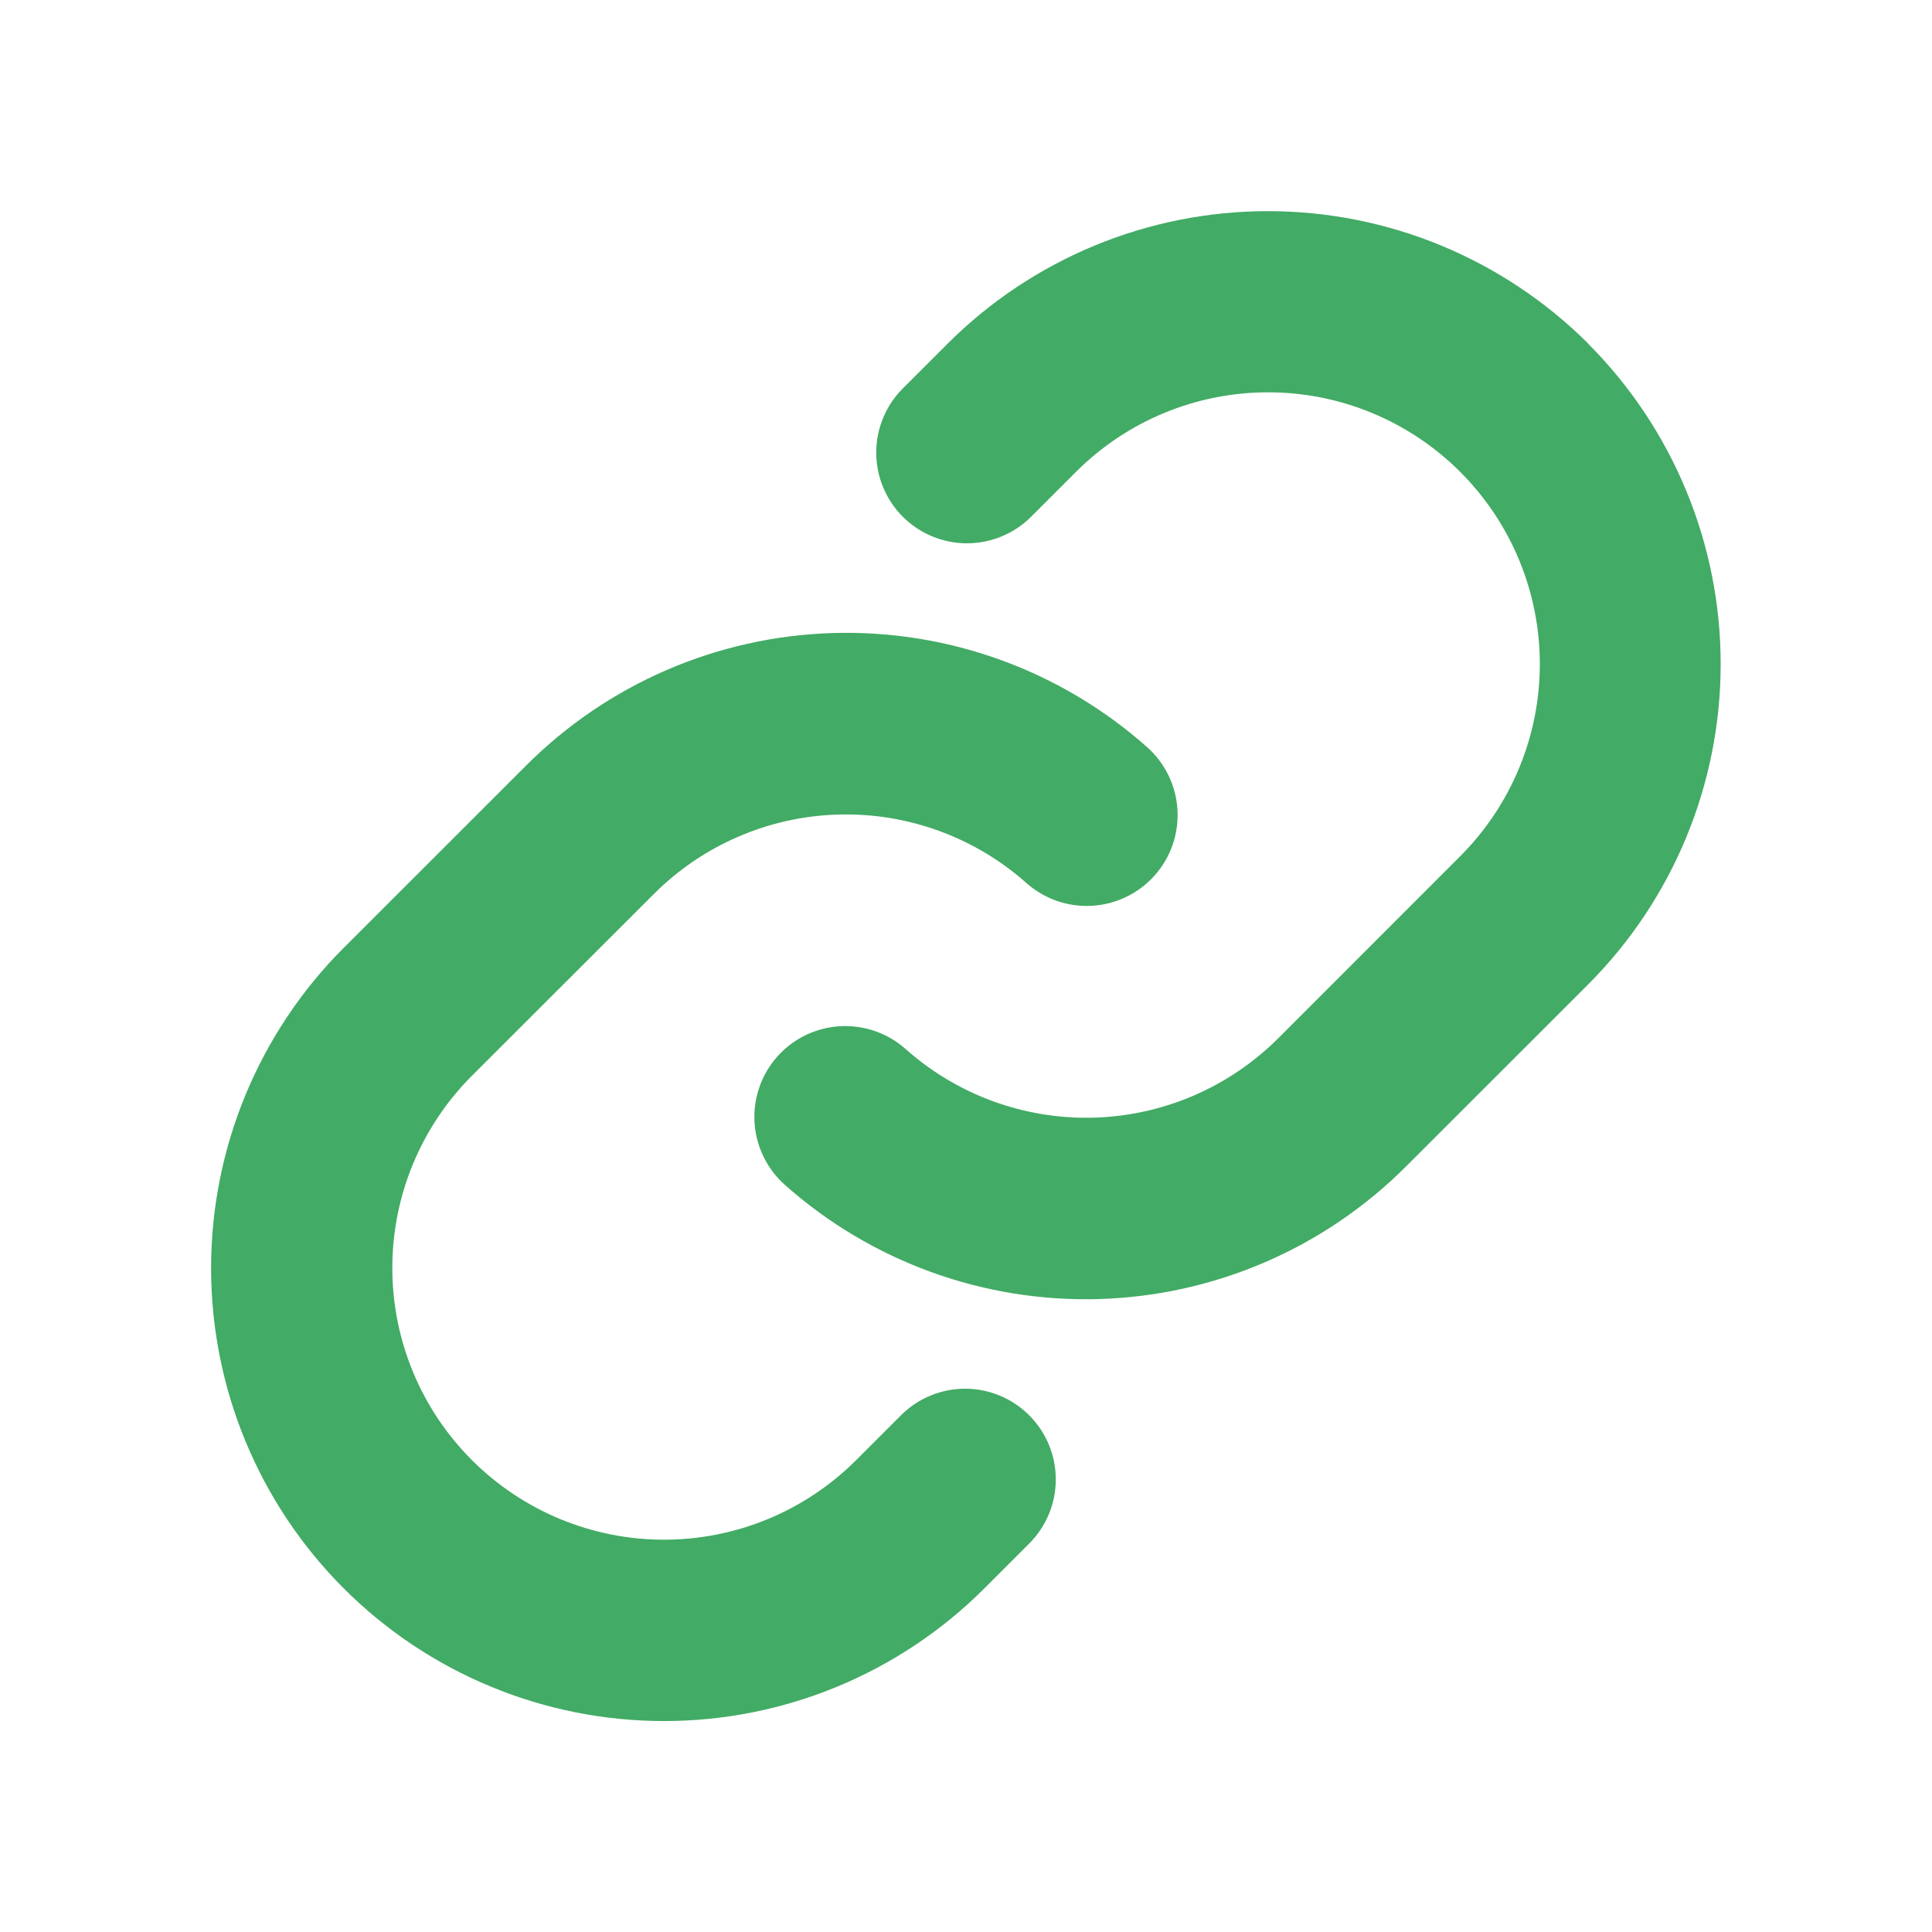 <svg width="65" height="65" viewBox="0 0 65 65" fill="none" xmlns="http://www.w3.org/2000/svg">
<path d="M34.625 47.615C34.909 47.898 35.134 48.235 35.288 48.605C35.442 48.975 35.521 49.372 35.521 49.773C35.521 50.174 35.442 50.572 35.288 50.942C35.134 51.312 34.909 51.649 34.625 51.932L33.117 53.44C30.259 56.298 26.383 57.903 22.341 57.903C18.299 57.903 14.423 56.298 11.565 53.44C8.707 50.582 7.102 46.706 7.102 42.664C7.102 38.622 8.707 34.746 11.565 31.888L17.689 25.767C20.435 23.014 24.13 21.415 28.016 21.298C31.903 21.181 35.687 22.554 38.593 25.137C38.893 25.404 39.138 25.727 39.313 26.088C39.488 26.45 39.591 26.842 39.614 27.242C39.638 27.643 39.582 28.045 39.451 28.424C39.319 28.803 39.114 29.153 38.847 29.453C38.581 29.753 38.257 29.998 37.896 30.173C37.535 30.348 37.142 30.451 36.742 30.474C36.341 30.498 35.939 30.442 35.56 30.311C35.181 30.179 34.831 29.974 34.531 29.707C32.788 28.159 30.519 27.336 28.189 27.405C25.859 27.474 23.643 28.431 21.995 30.081L15.876 36.194C14.162 37.909 13.199 40.234 13.199 42.659C13.199 45.084 14.162 47.409 15.876 49.123C17.591 50.838 19.916 51.801 22.341 51.801C24.765 51.801 27.091 50.838 28.805 49.123L30.314 47.615C30.596 47.332 30.933 47.107 31.302 46.954C31.672 46.8 32.069 46.722 32.469 46.722C32.87 46.722 33.266 46.8 33.636 46.954C34.006 47.107 34.342 47.332 34.625 47.615ZM53.434 11.56C50.574 8.707 46.699 7.104 42.658 7.104C38.618 7.104 34.743 8.707 31.883 11.56L30.374 13.069C29.802 13.641 29.48 14.418 29.48 15.227C29.48 16.036 29.802 16.813 30.374 17.385C30.947 17.957 31.723 18.279 32.533 18.279C33.342 18.279 34.118 17.957 34.691 17.385L36.199 15.877C37.913 14.162 40.239 13.199 42.663 13.199C45.088 13.199 47.413 14.162 49.128 15.877C50.842 17.591 51.806 19.917 51.806 22.341C51.806 24.766 50.842 27.091 49.128 28.806L43.006 34.93C41.357 36.578 39.14 37.534 36.809 37.602C34.479 37.669 32.21 36.843 30.468 35.293C30.168 35.026 29.819 34.821 29.439 34.69C29.06 34.558 28.658 34.503 28.258 34.526C27.857 34.55 27.465 34.652 27.103 34.827C26.742 35.002 26.419 35.247 26.152 35.547C25.885 35.847 25.68 36.197 25.549 36.576C25.417 36.956 25.361 37.357 25.385 37.758C25.409 38.159 25.511 38.551 25.686 38.912C25.861 39.273 26.106 39.597 26.406 39.864C29.311 42.445 33.092 43.82 36.977 43.705C40.861 43.59 44.555 41.995 47.302 39.246L53.427 33.125C56.283 30.265 57.889 26.389 57.89 22.347C57.892 18.305 56.289 14.427 53.434 11.566V11.56Z" fill="#42AB65"/>
</svg>
